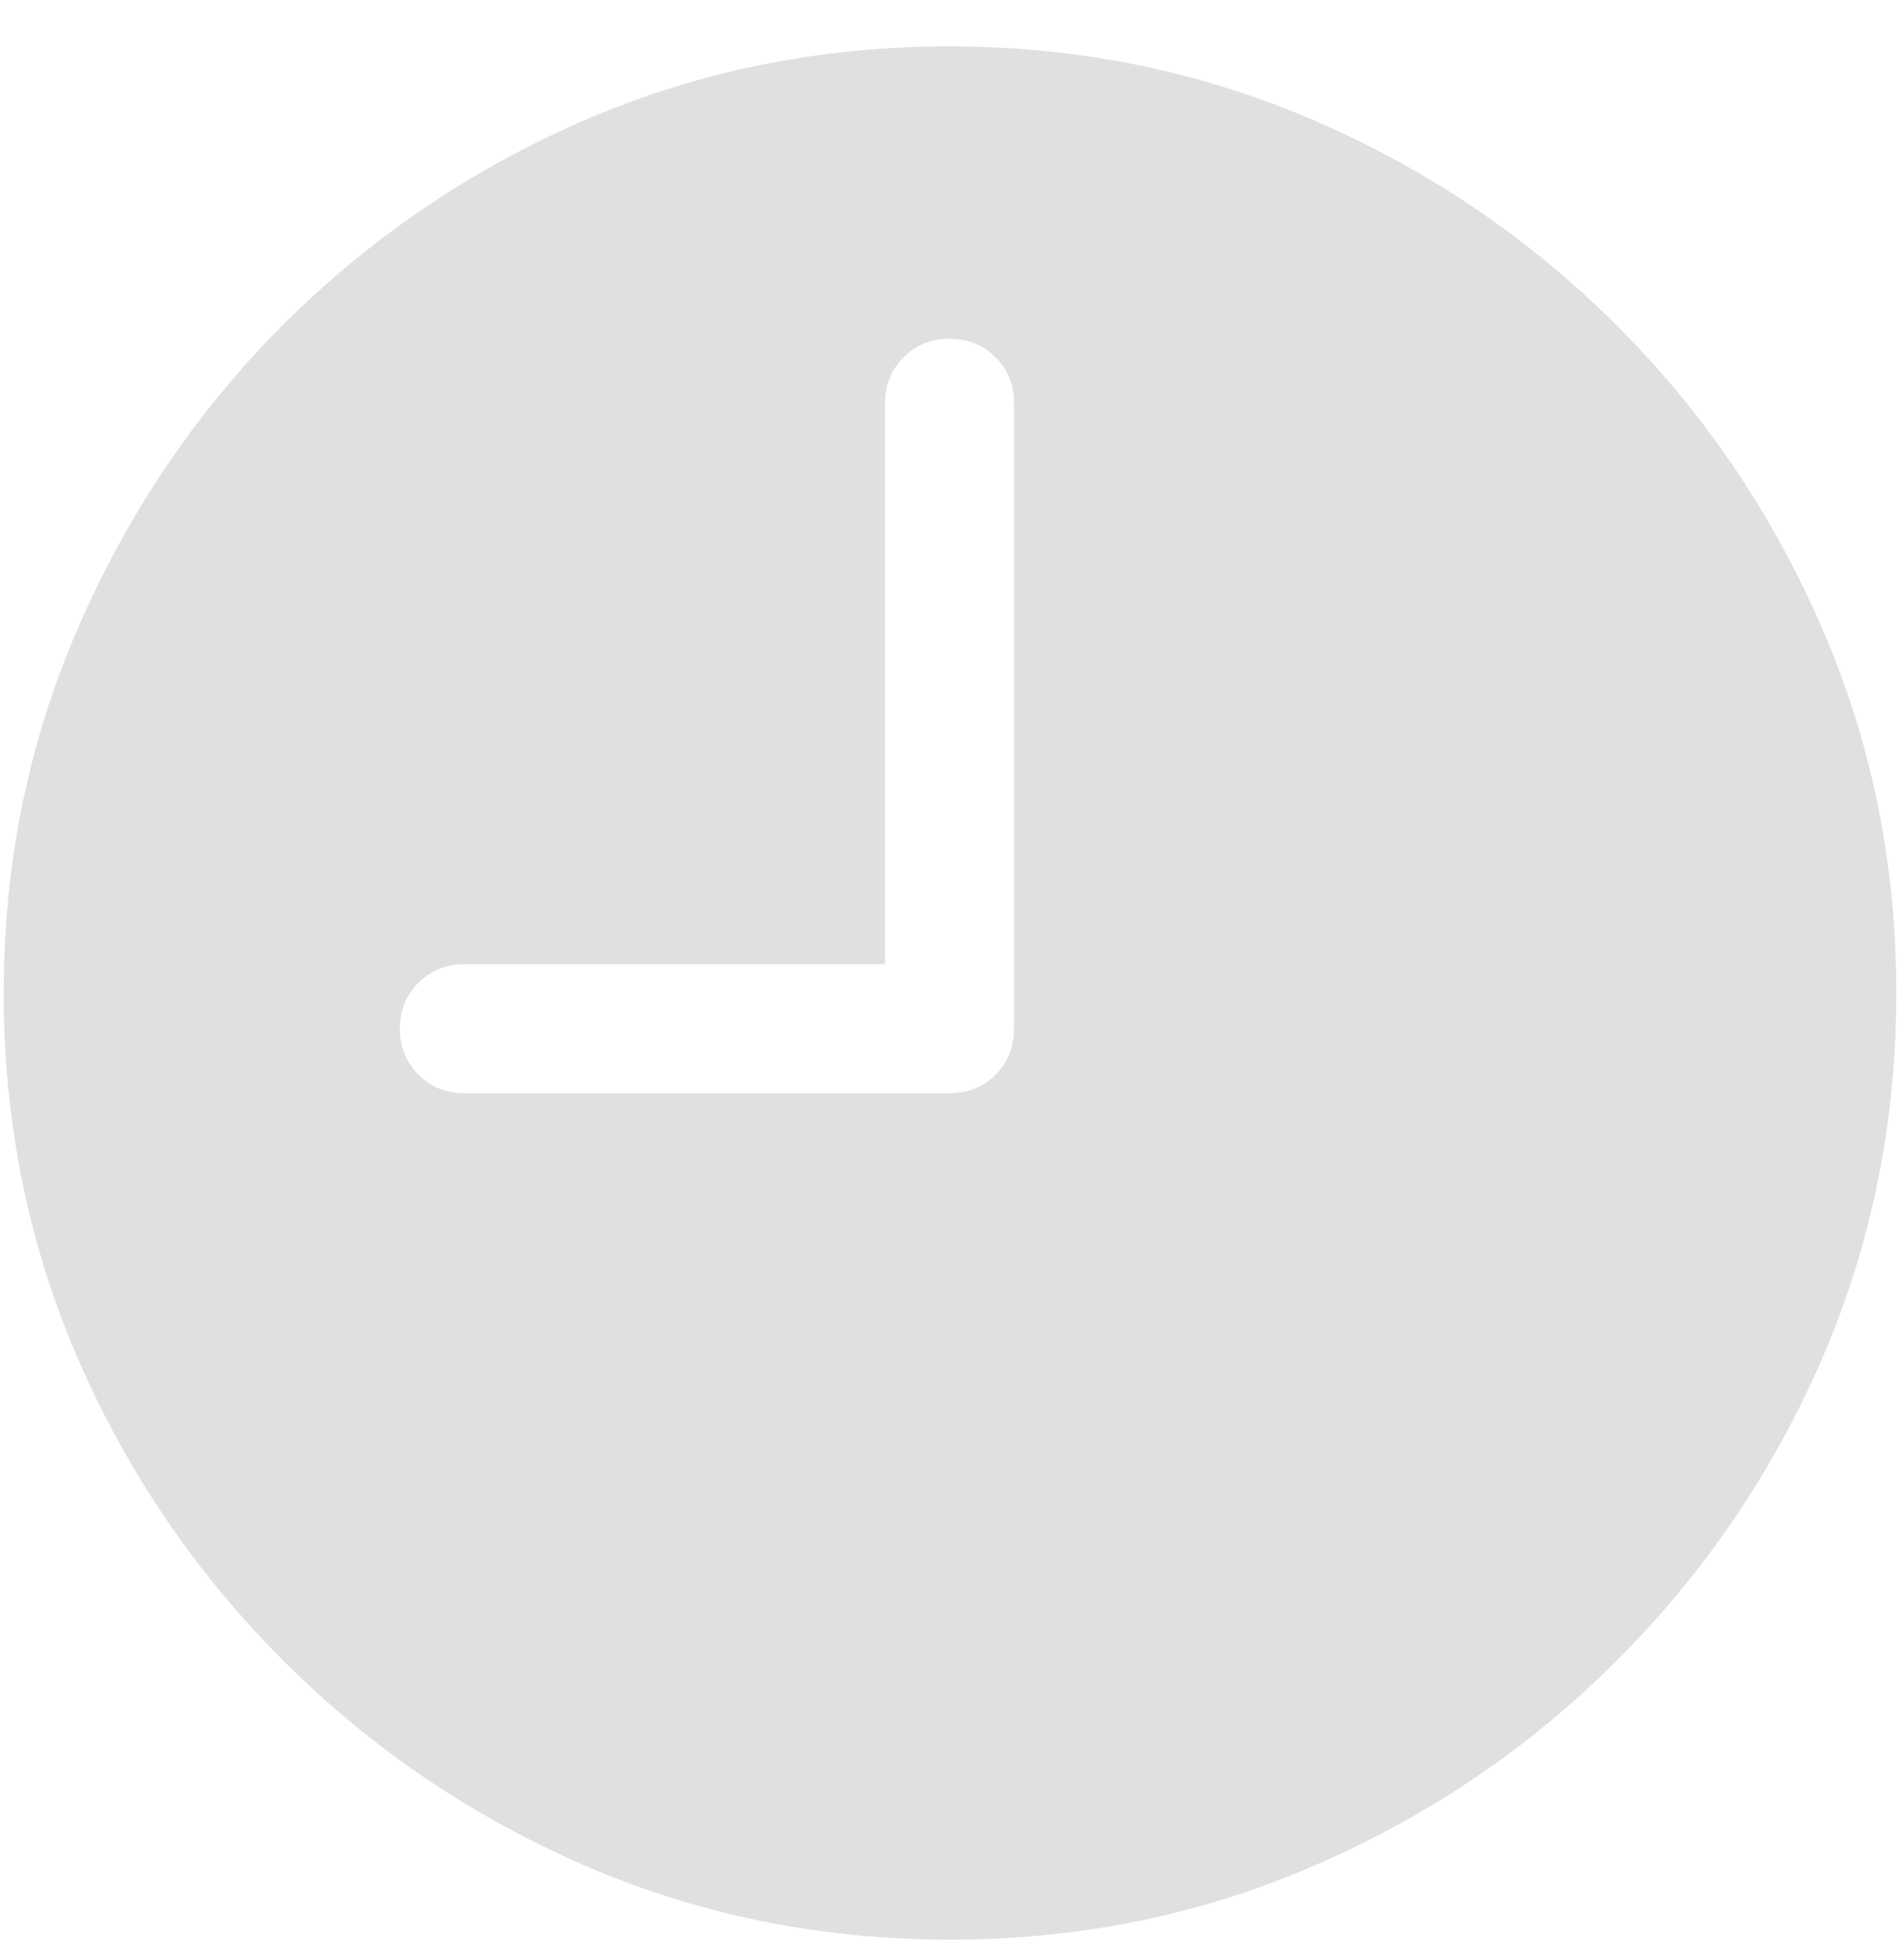 <svg width="32" height="33" viewBox="0 0 32 33" fill="none" xmlns="http://www.w3.org/2000/svg">
<path d="M7.828 18.406H15.984C16.297 18.406 16.557 18.302 16.766 18.094C16.974 17.885 17.078 17.625 17.078 17.312V6.781C17.078 6.479 16.974 6.224 16.766 6.016C16.557 5.807 16.297 5.703 15.984 5.703C15.682 5.703 15.427 5.807 15.219 6.016C15.01 6.224 14.906 6.479 14.906 6.781V16.234H7.828C7.516 16.234 7.255 16.338 7.047 16.547C6.839 16.755 6.734 17.01 6.734 17.312C6.734 17.625 6.839 17.885 7.047 18.094C7.255 18.302 7.516 18.406 7.828 18.406ZM16 32.656C13.823 32.656 11.771 32.24 9.844 31.406C7.927 30.573 6.234 29.422 4.766 27.953C3.297 26.484 2.146 24.792 1.312 22.875C0.479 20.948 0.062 18.896 0.062 16.719C0.062 14.542 0.479 12.495 1.312 10.578C2.146 8.651 3.292 6.953 4.75 5.484C6.219 4.016 7.911 2.865 9.828 2.031C11.755 1.198 13.807 0.781 15.984 0.781C18.162 0.781 20.213 1.198 22.141 2.031C24.068 2.865 25.766 4.016 27.234 5.484C28.703 6.953 29.854 8.651 30.688 10.578C31.521 12.495 31.938 14.542 31.938 16.719C31.938 18.896 31.521 20.948 30.688 22.875C29.854 24.792 28.703 26.484 27.234 27.953C25.766 29.422 24.068 30.573 22.141 31.406C20.224 32.24 18.177 32.656 16 32.656Z" fill="#E0E0E0"/>
</svg>
